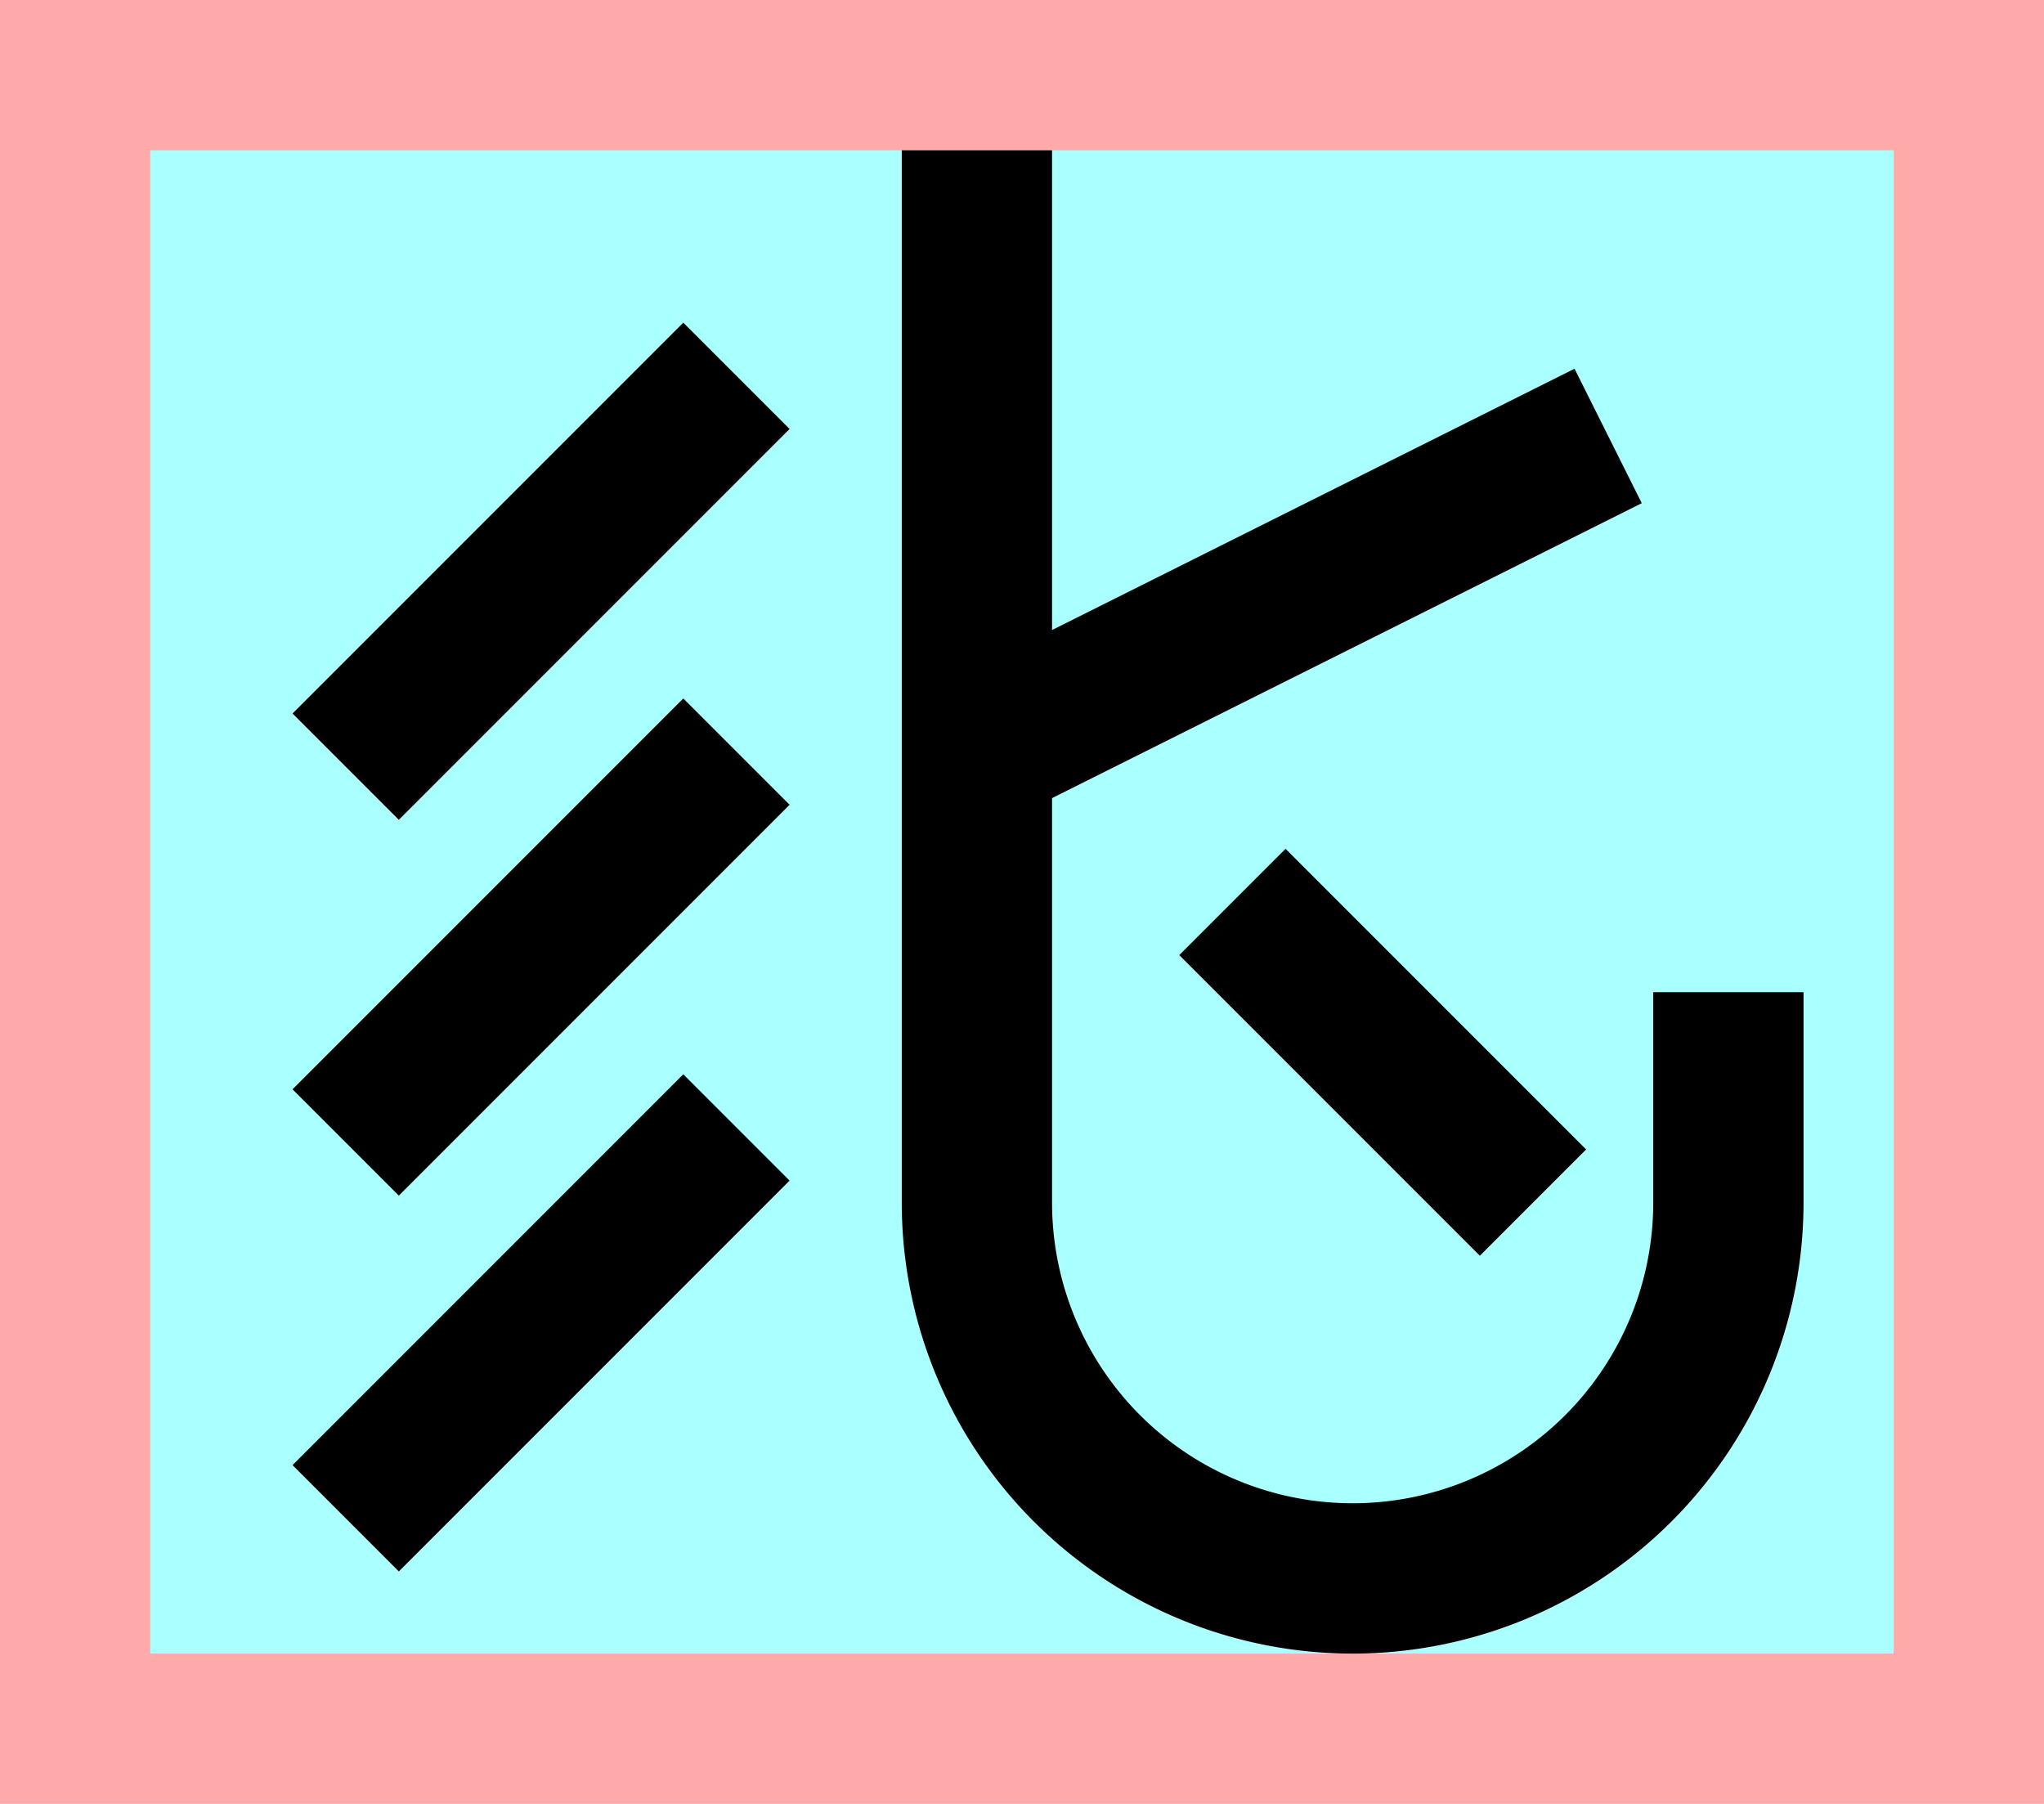 <?xml version="1.0" encoding="UTF-8"?>
<svg width="136mm" height="120mm" version="1.1" viewBox="0 0 136 120" xmlns="http://www.w3.org/2000/svg">
    <path fill="#faa" d="m0 0 h136v120h-136" />
    <path fill="#aff" d="m10 10 h116 v 100 h-116 z" />
    <g stroke="#000" stroke-width="10" fill="none">
        <g id="glyph">
            <path d="m49 25l-26 26"></path>
            <path d="m49 50l-26 26"></path>
            <path d="m49 75l-26 26"></path>
            <path d="m115 66v14a25 25 0 0 1-50 0v-70"></path>
            <path d="m65 50l42-21"></path>
            <path d="m82 60l20 20"></path>
        </g>
    </g>
</svg>